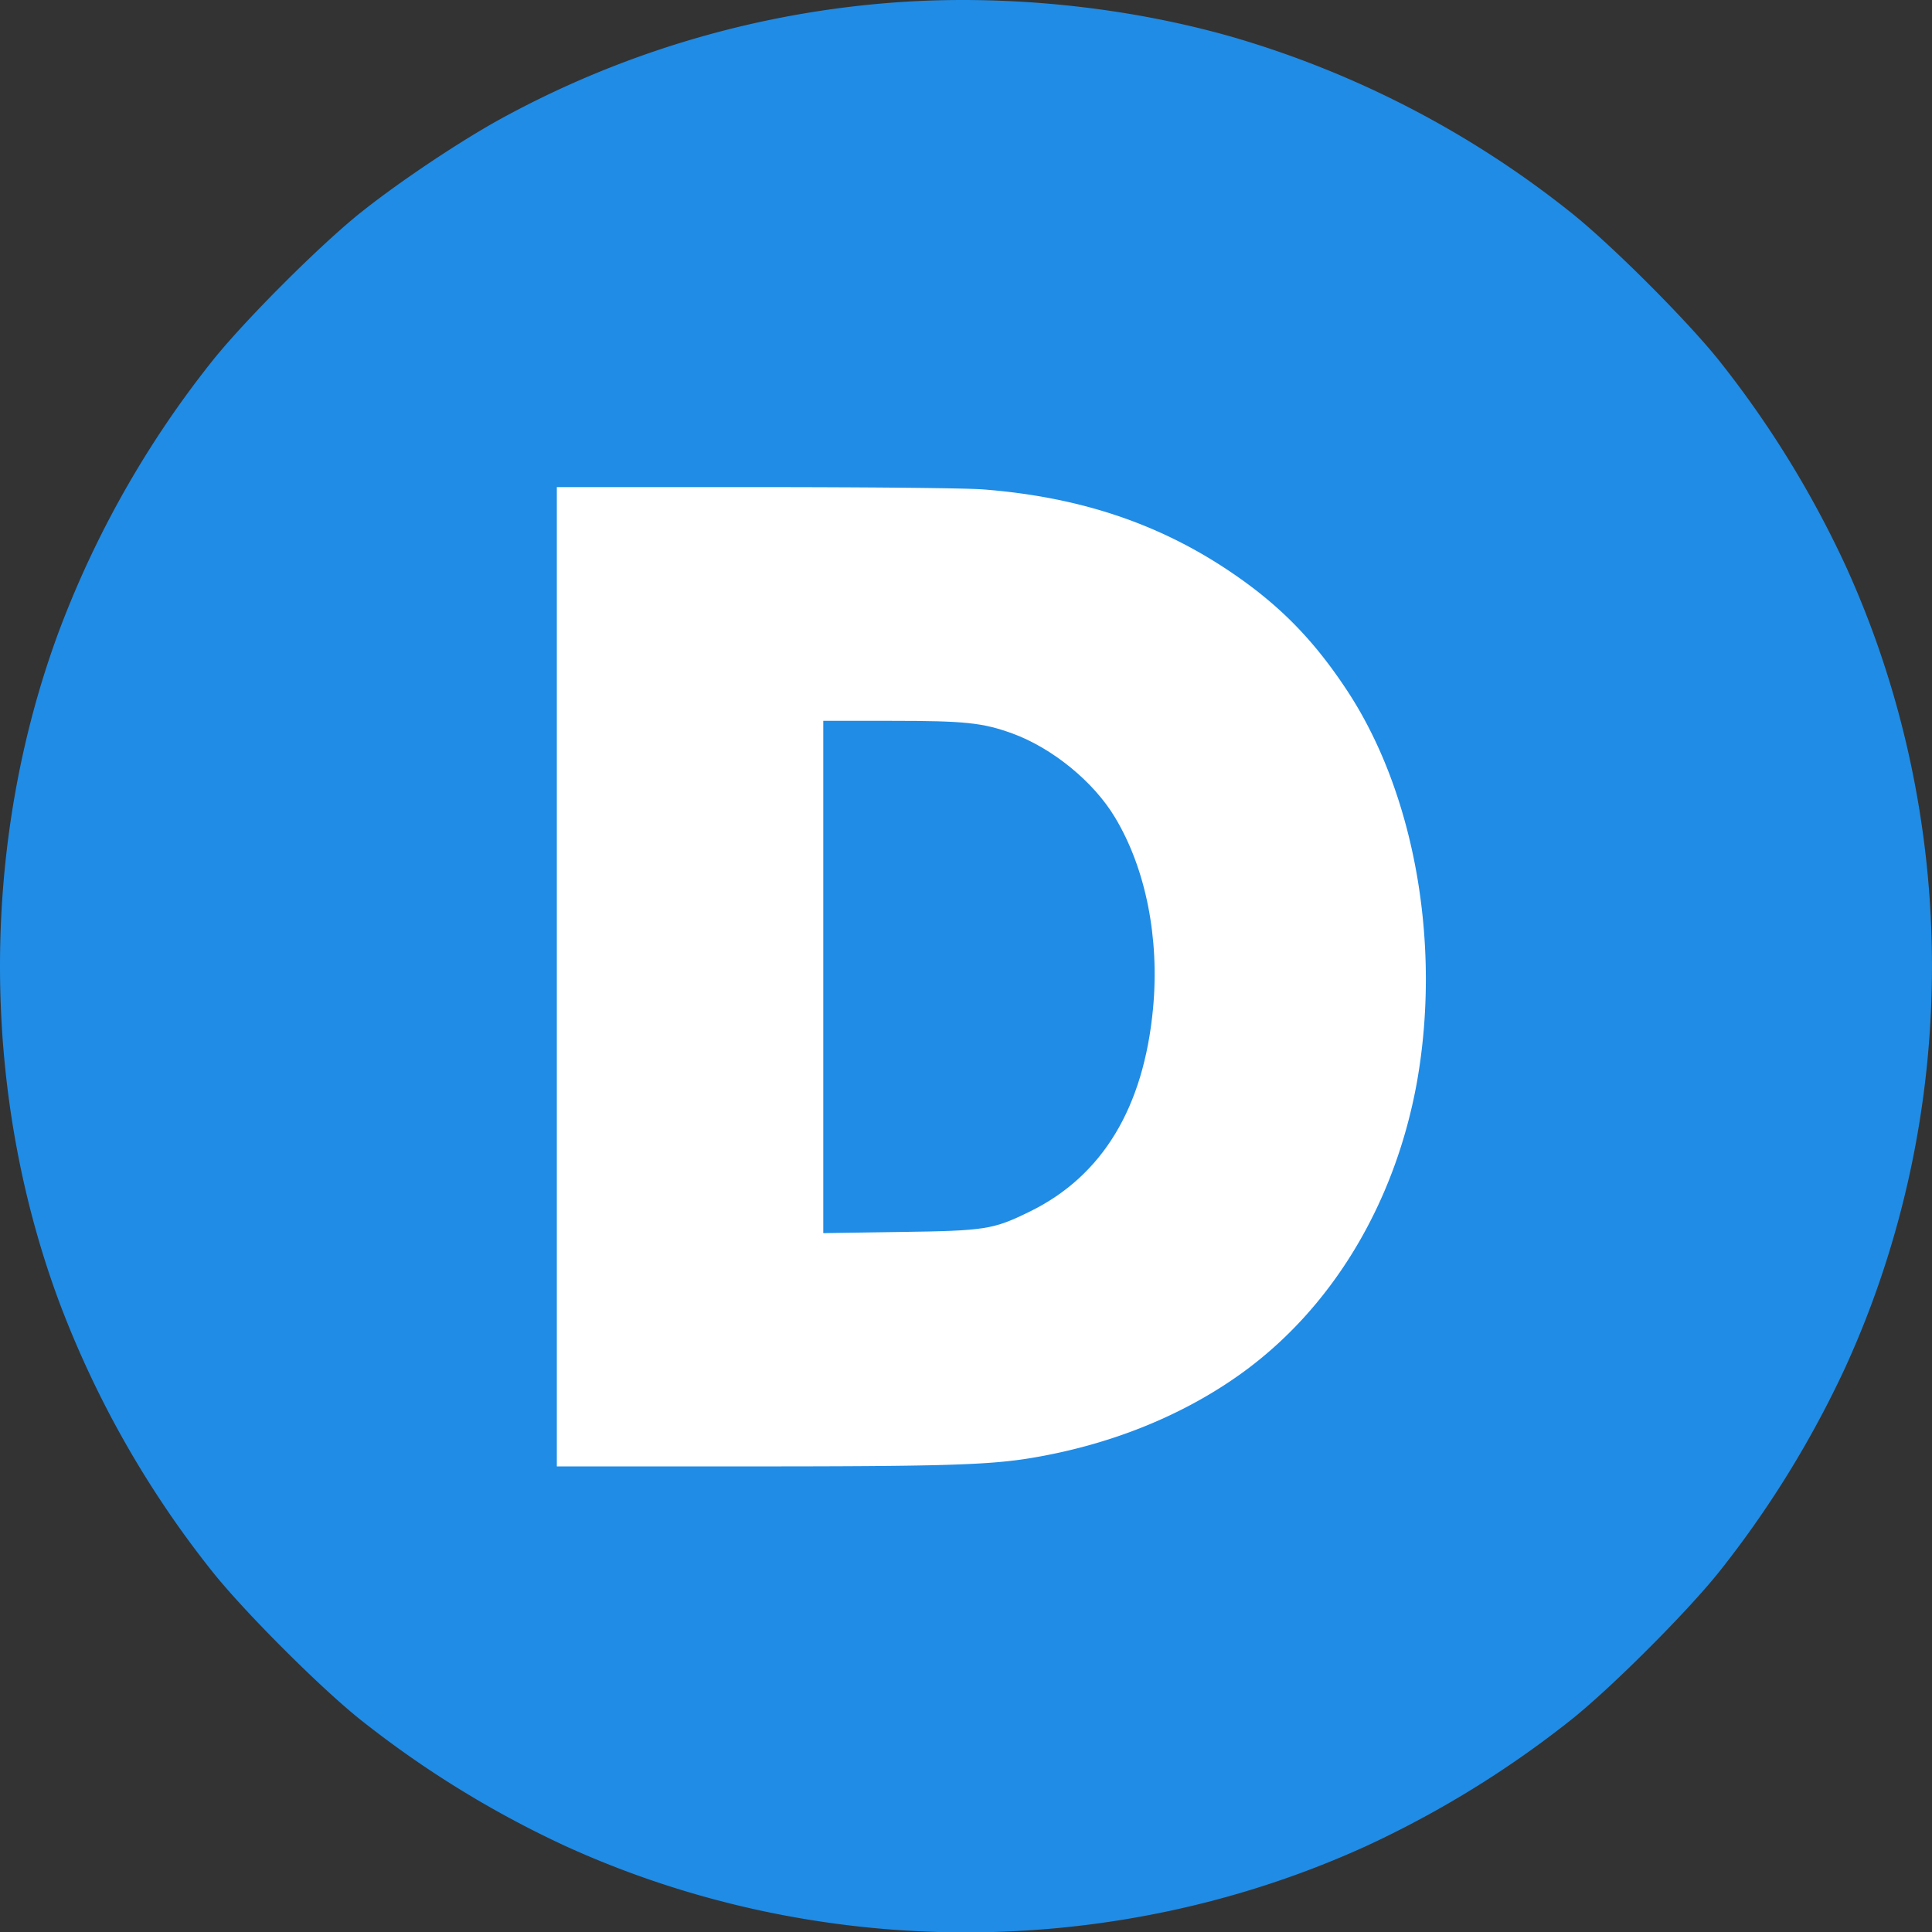 <svg id="Layer_1" data-name="Layer 1" xmlns="http://www.w3.org/2000/svg" viewBox="0 0 826.63 826.79"><rect x="0" y="0" width="826.63" height="826.79" fill="#333333" stroke="none"/><defs><style>.cls-1{fill:#fff;stroke:#000;stroke-miterlimit:10;}.cls-2{fill:#208ce5;}</style></defs><title>logo</title><rect class="cls-1" x="212.25" y="195.42" width="426" height="452"/><path class="cls-2" d="M578,187.1a414.25,414.25,0,0,0-176.4,50c-17.6,9.6-44.1,27.3-60.6,40.5-17.3,13.8-49.6,46.1-63.4,63.4a425.62,425.62,0,0,0-65.5,115.3c-33.8,90.9-33.8,196.5,0,287.4A425.62,425.62,0,0,0,277.6,859c13.8,17.3,46.1,49.6,63.4,63.4a434.33,434.33,0,0,0,87.6,54c108.1,49.3,234.7,49.3,342.8,0a434.33,434.33,0,0,0,87.6-54c17.3-13.8,49.6-46.1,63.4-63.4a434.33,434.33,0,0,0,54-87.6c49.3-108.1,49.3-234.7,0-342.8a434.33,434.33,0,0,0-54-87.6c-13.8-17.3-46.1-49.6-63.4-63.4a420.83,420.83,0,0,0-144.6-75.1C671.5,190.2,623.4,184.8,578,187.1ZM607.6,396c40.9,3.2,74.8,14.5,105.4,35.1,21.1,14.2,35.8,29.2,50.1,50.9C792,525.8,803.5,590.5,793,649.6c-9.4,52.1-36.5,97-75.5,124.9-25.2,18-55.9,30.3-89.5,35.9-18.1,3-37.8,3.6-120.2,3.6H425V395h84.9C558.3,395,600.2,395.4,607.6,396Z" transform="translate(-186.75 -186.58)"/><path class="cls-2" d="M539,604.6V714.2l32.3-.5c37.2-.5,40.3-1,56.2-8.8,30.9-15.2,48.6-44.3,52.6-86.9,2.8-30-3.1-59.8-16.3-81.7-9.1-15.2-26.7-29.6-43.9-35.9-12.7-4.6-20.2-5.4-51.6-5.4H539Z" transform="translate(-186.75 -186.58)"/></svg>